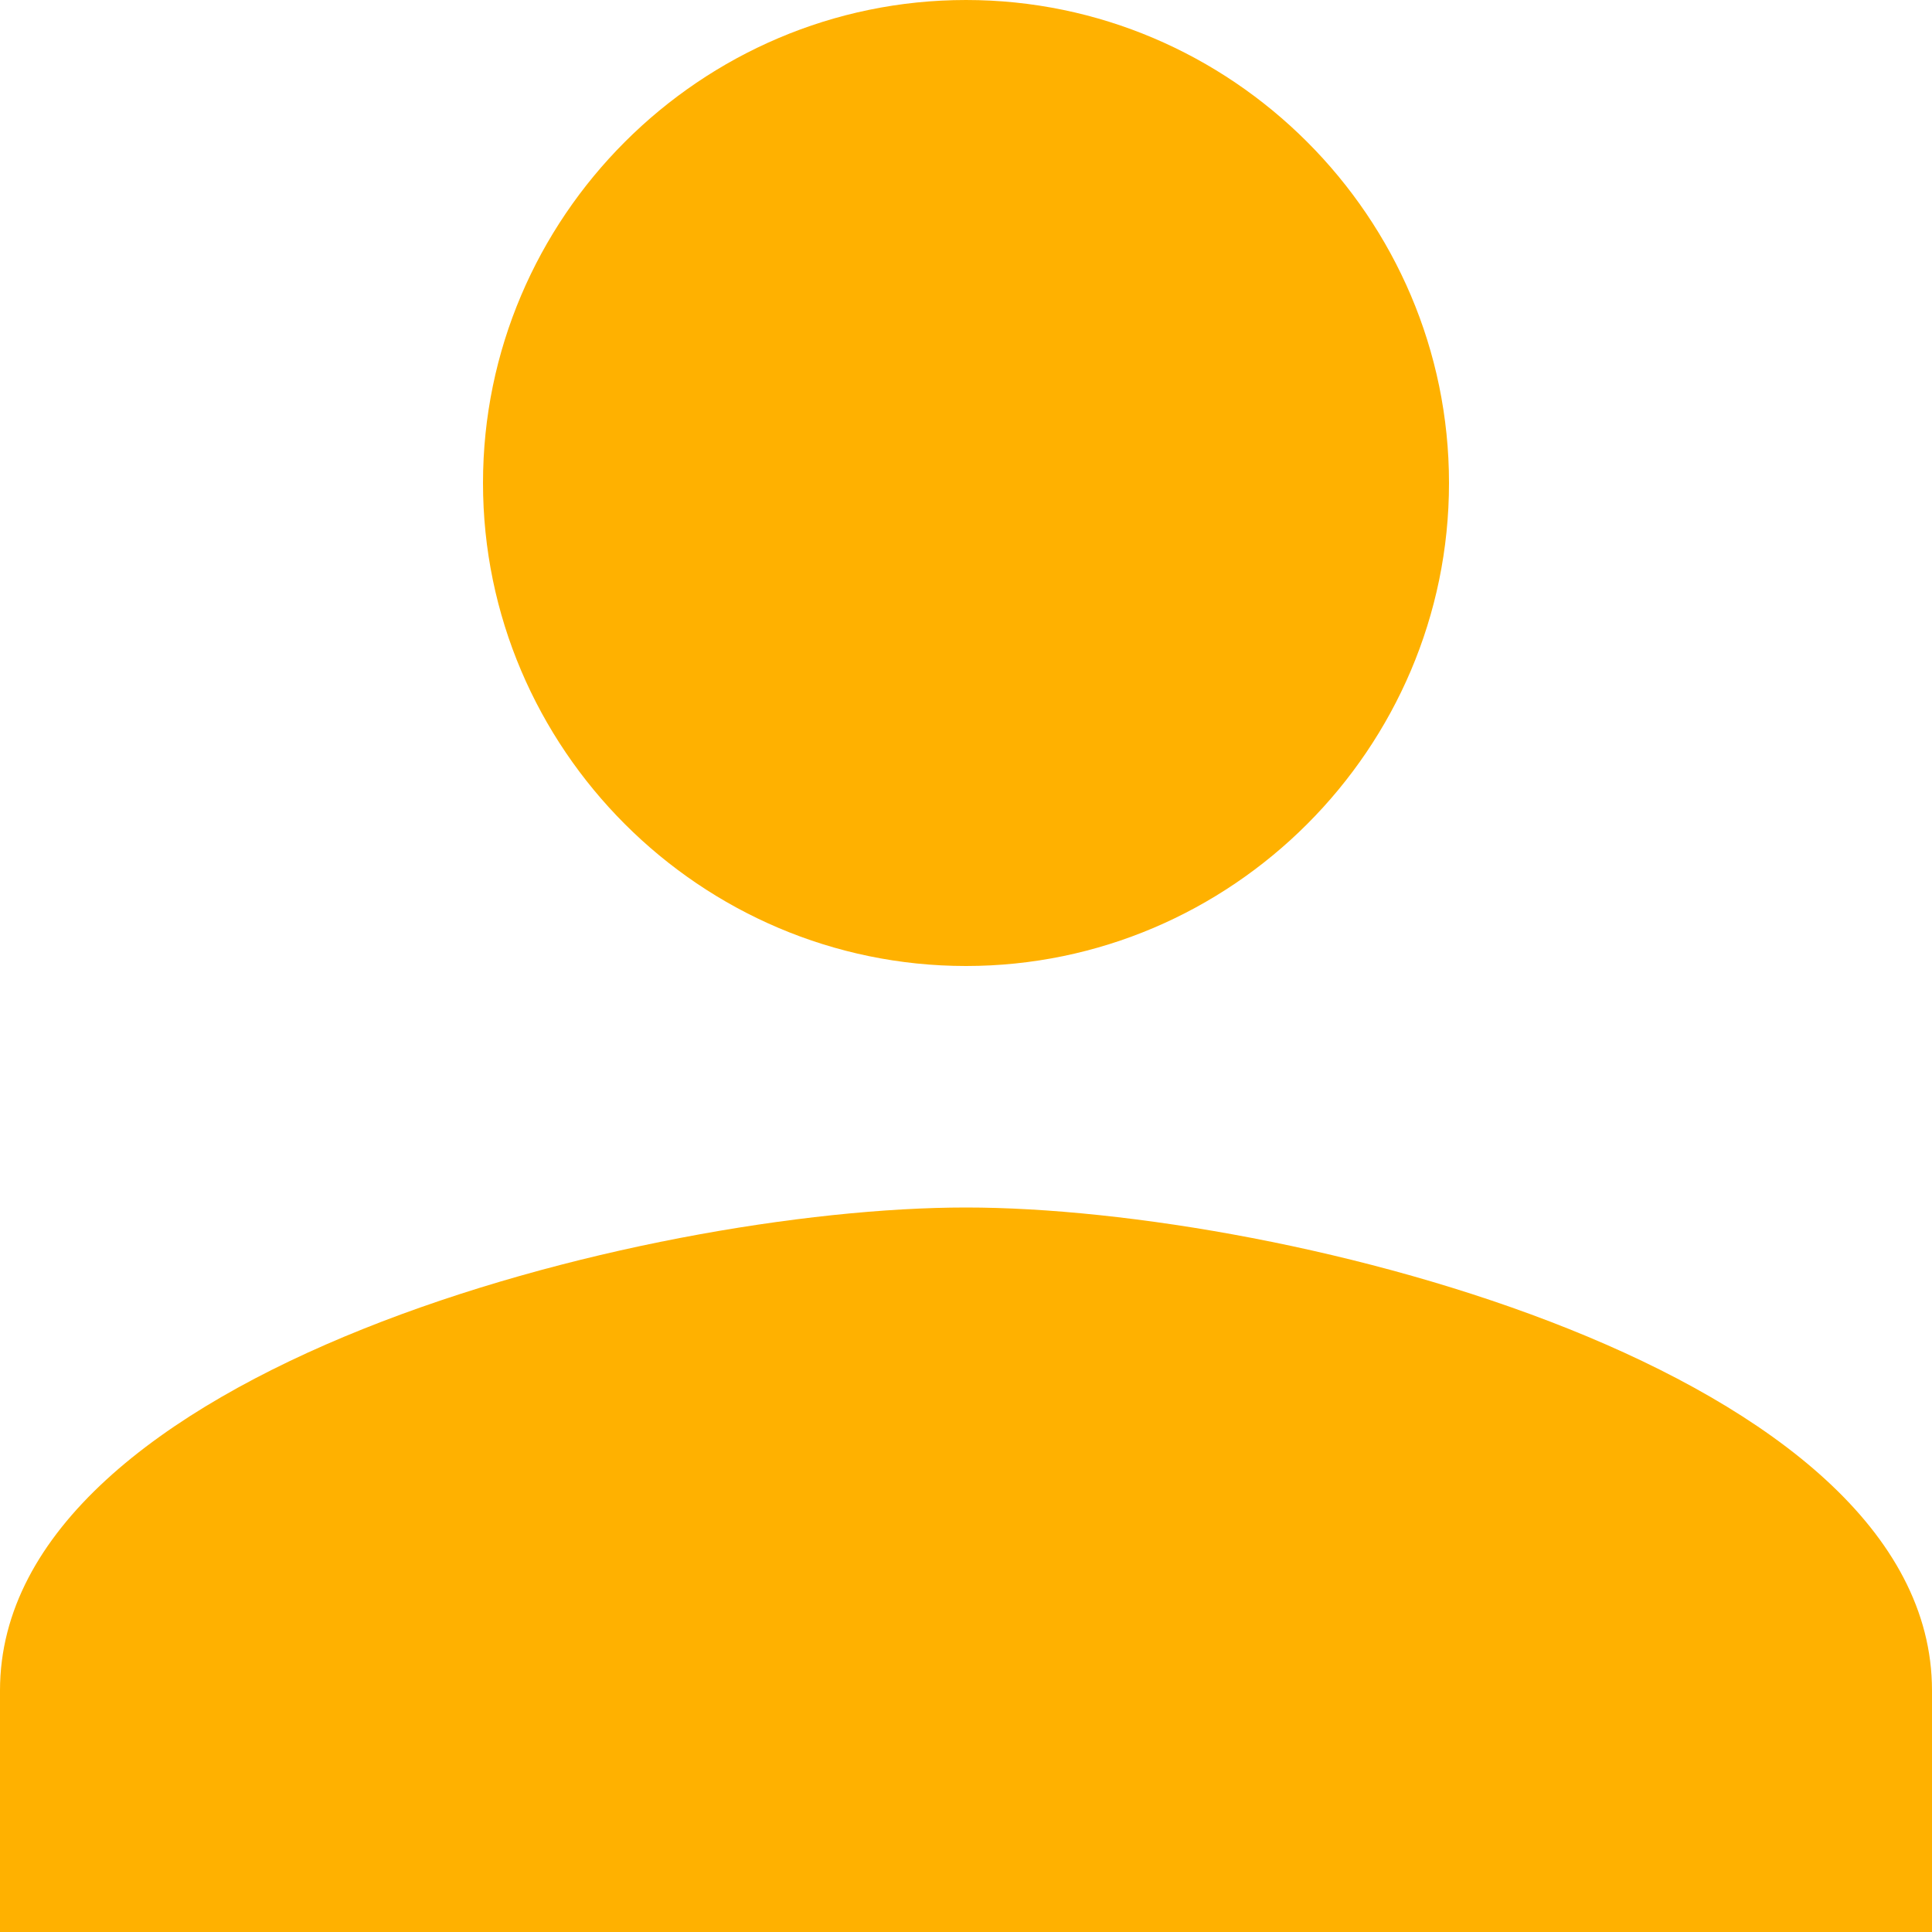 <?xml version="1.0" encoding="utf-8"?>
<!-- Generator: Adobe Illustrator 23.1.1, SVG Export Plug-In . SVG Version: 6.00 Build 0)  -->
<svg version="1.1" id="Layer_1" xmlns="http://www.w3.org/2000/svg" xmlns:xlink="http://www.w3.org/1999/xlink" x="0px" y="0px"
	 viewBox="0 0 32 32" style="enable-background:new 0 0 32 32;" xml:space="preserve">
<path id="ic_person_24px" fill="#FFB100" d="M16,16c4.4,0,8-3.6,8-8s-3.6-8-8-8S8,3.6,8,8S11.6,16,16,16z M16,20c-5.3,0-16,2.7-16,8v4h32v-4
	C32,22.7,21.3,20,16,20z"/>
</svg>
